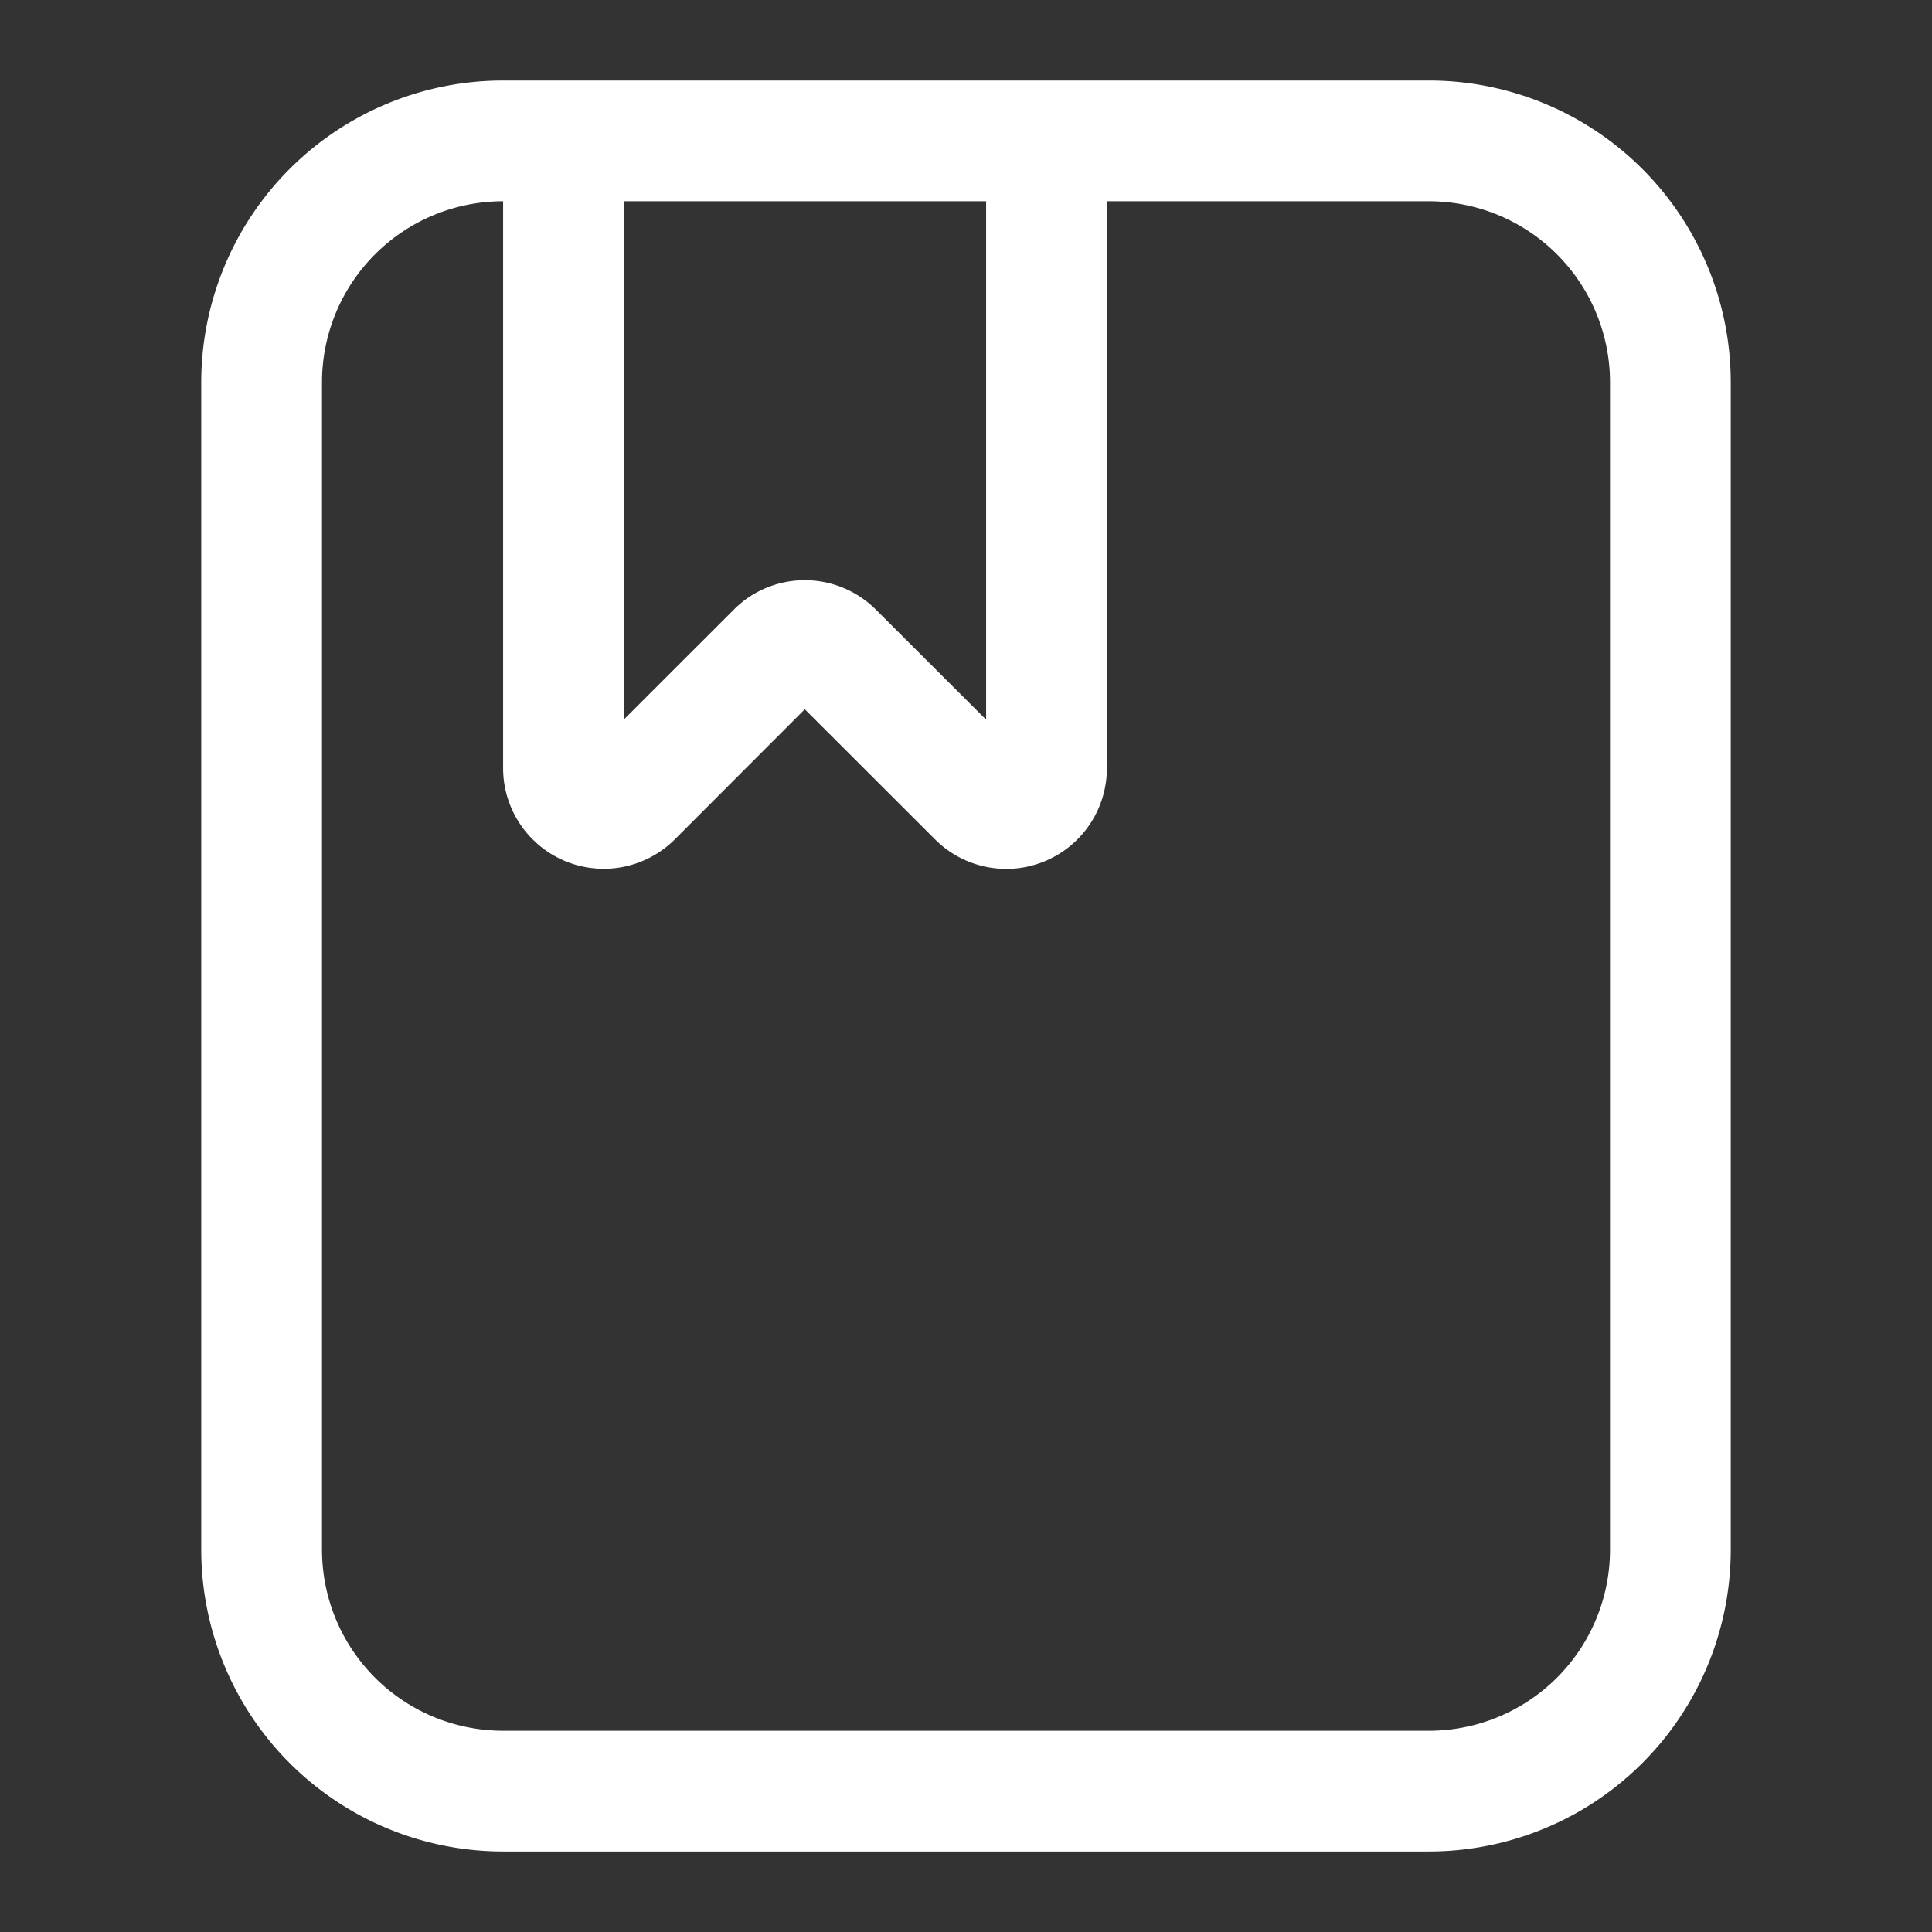 <?xml version="1.0" standalone="no"?><!DOCTYPE svg PUBLIC "-//W3C//DTD SVG 1.1//EN" "http://www.w3.org/Graphics/SVG/1.1/DTD/svg11.dtd"><svg t="1745900748732" class="icon" viewBox="0 0 1024 1024" version="1.1" xmlns="http://www.w3.org/2000/svg" p-id="2700" xmlns:xlink="http://www.w3.org/1999/xlink" width="200" height="200"><rect x="0" y="0" width="1024" height="1024" fill="#333333" stroke="none"/><path d="M757.333 42.667A160 160 0 0 1 917.333 202.667v618.667a160 160 0 0 1-160 160h-490.667A160 160 0 0 1 106.667 821.333v-618.667A160 160 0 0 1 266.667 42.667z m0 64h-170.667v300.523a53.333 53.333 0 0 1-49.835 53.227l-3.499 0.107a53.333 53.333 0 0 1-37.696-15.595l-69.077-69.013-68.821 68.907a53.333 53.333 0 0 1-72.64 2.645l-2.795-2.603a53.333 53.333 0 0 1-15.637-37.739V106.667A96 96 0 0 0 170.667 202.667v618.667a96 96 0 0 0 96 96h490.667a96 96 0 0 0 96-96v-618.667A96 96 0 0 0 757.333 106.667z m-234.667 0h-192v274.688l59.627-59.584 3.541-3.051a53.333 53.333 0 0 1 70.421 4.395L522.667 381.44V106.667z" fill="#ffffff" p-id="2701"></path></svg>